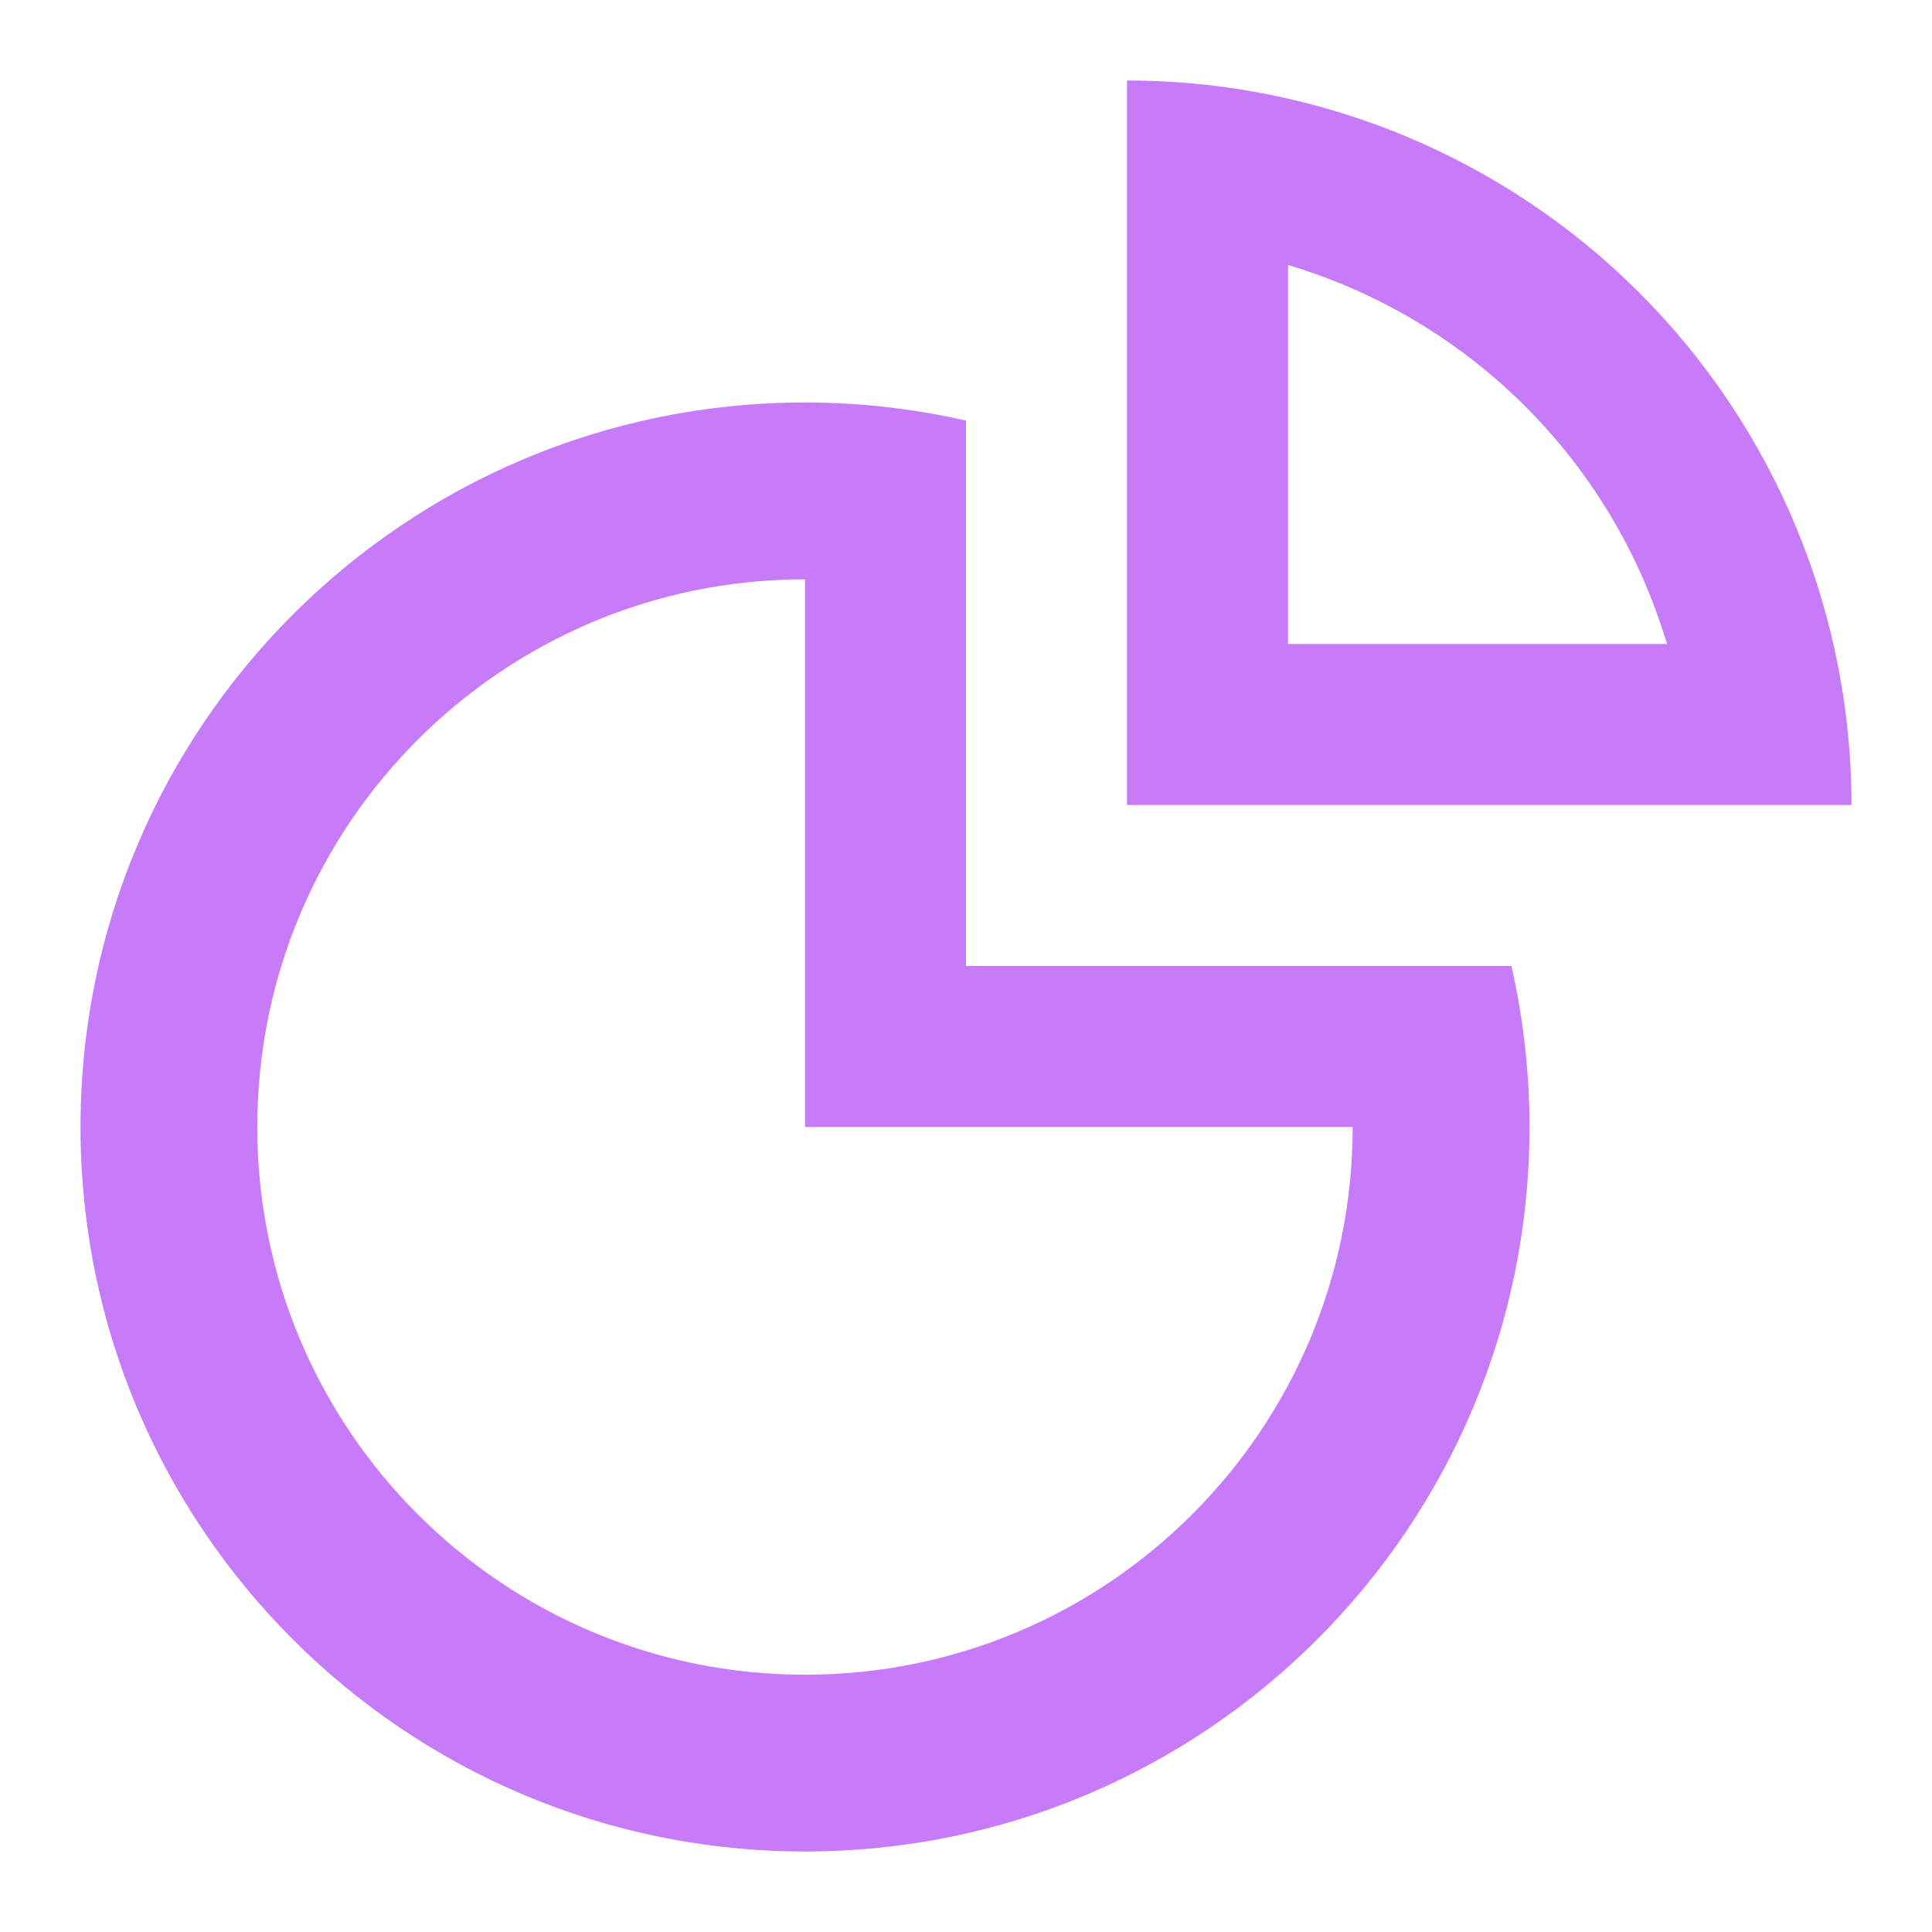 <svg width="40" height="40" viewBox="0 0 40 40" fill="none" xmlns="http://www.w3.org/2000/svg">
<path fill-rule="evenodd" clip-rule="evenodd" d="M37.958 13.333C38.207 14.424 38.333 15.542 38.333 16.667H23.333V1.667C24.458 1.667 25.576 1.793 26.667 2.042C27.487 2.229 28.292 2.485 29.073 2.808C30.893 3.562 32.547 4.667 33.94 6.06C35.333 7.453 36.438 9.107 37.191 10.926C37.515 11.708 37.771 12.513 37.958 13.333ZM34.514 13.333C34.399 12.95 34.265 12.573 34.112 12.202C33.526 10.787 32.666 9.5 31.583 8.417C30.5 7.334 29.213 6.474 27.798 5.888C27.427 5.735 27.05 5.601 26.667 5.486V13.333H34.514Z" fill="#C77BF9"/>
<path fill-rule="evenodd" clip-rule="evenodd" d="M1.667 23.333C1.667 15.049 8.382 8.333 16.667 8.333C17.791 8.333 18.909 8.46 20 8.708V20H31.292C31.54 21.091 31.667 22.209 31.667 23.333C31.667 31.618 24.951 38.333 16.667 38.333C8.382 38.333 1.667 31.618 1.667 23.333ZM28.006 23.333H16.667V11.994C10.404 11.994 5.327 17.071 5.327 23.333C5.327 29.596 10.404 34.673 16.667 34.673C22.929 34.673 28.006 29.596 28.006 23.333Z" fill="#C77BF9"/>
</svg>
